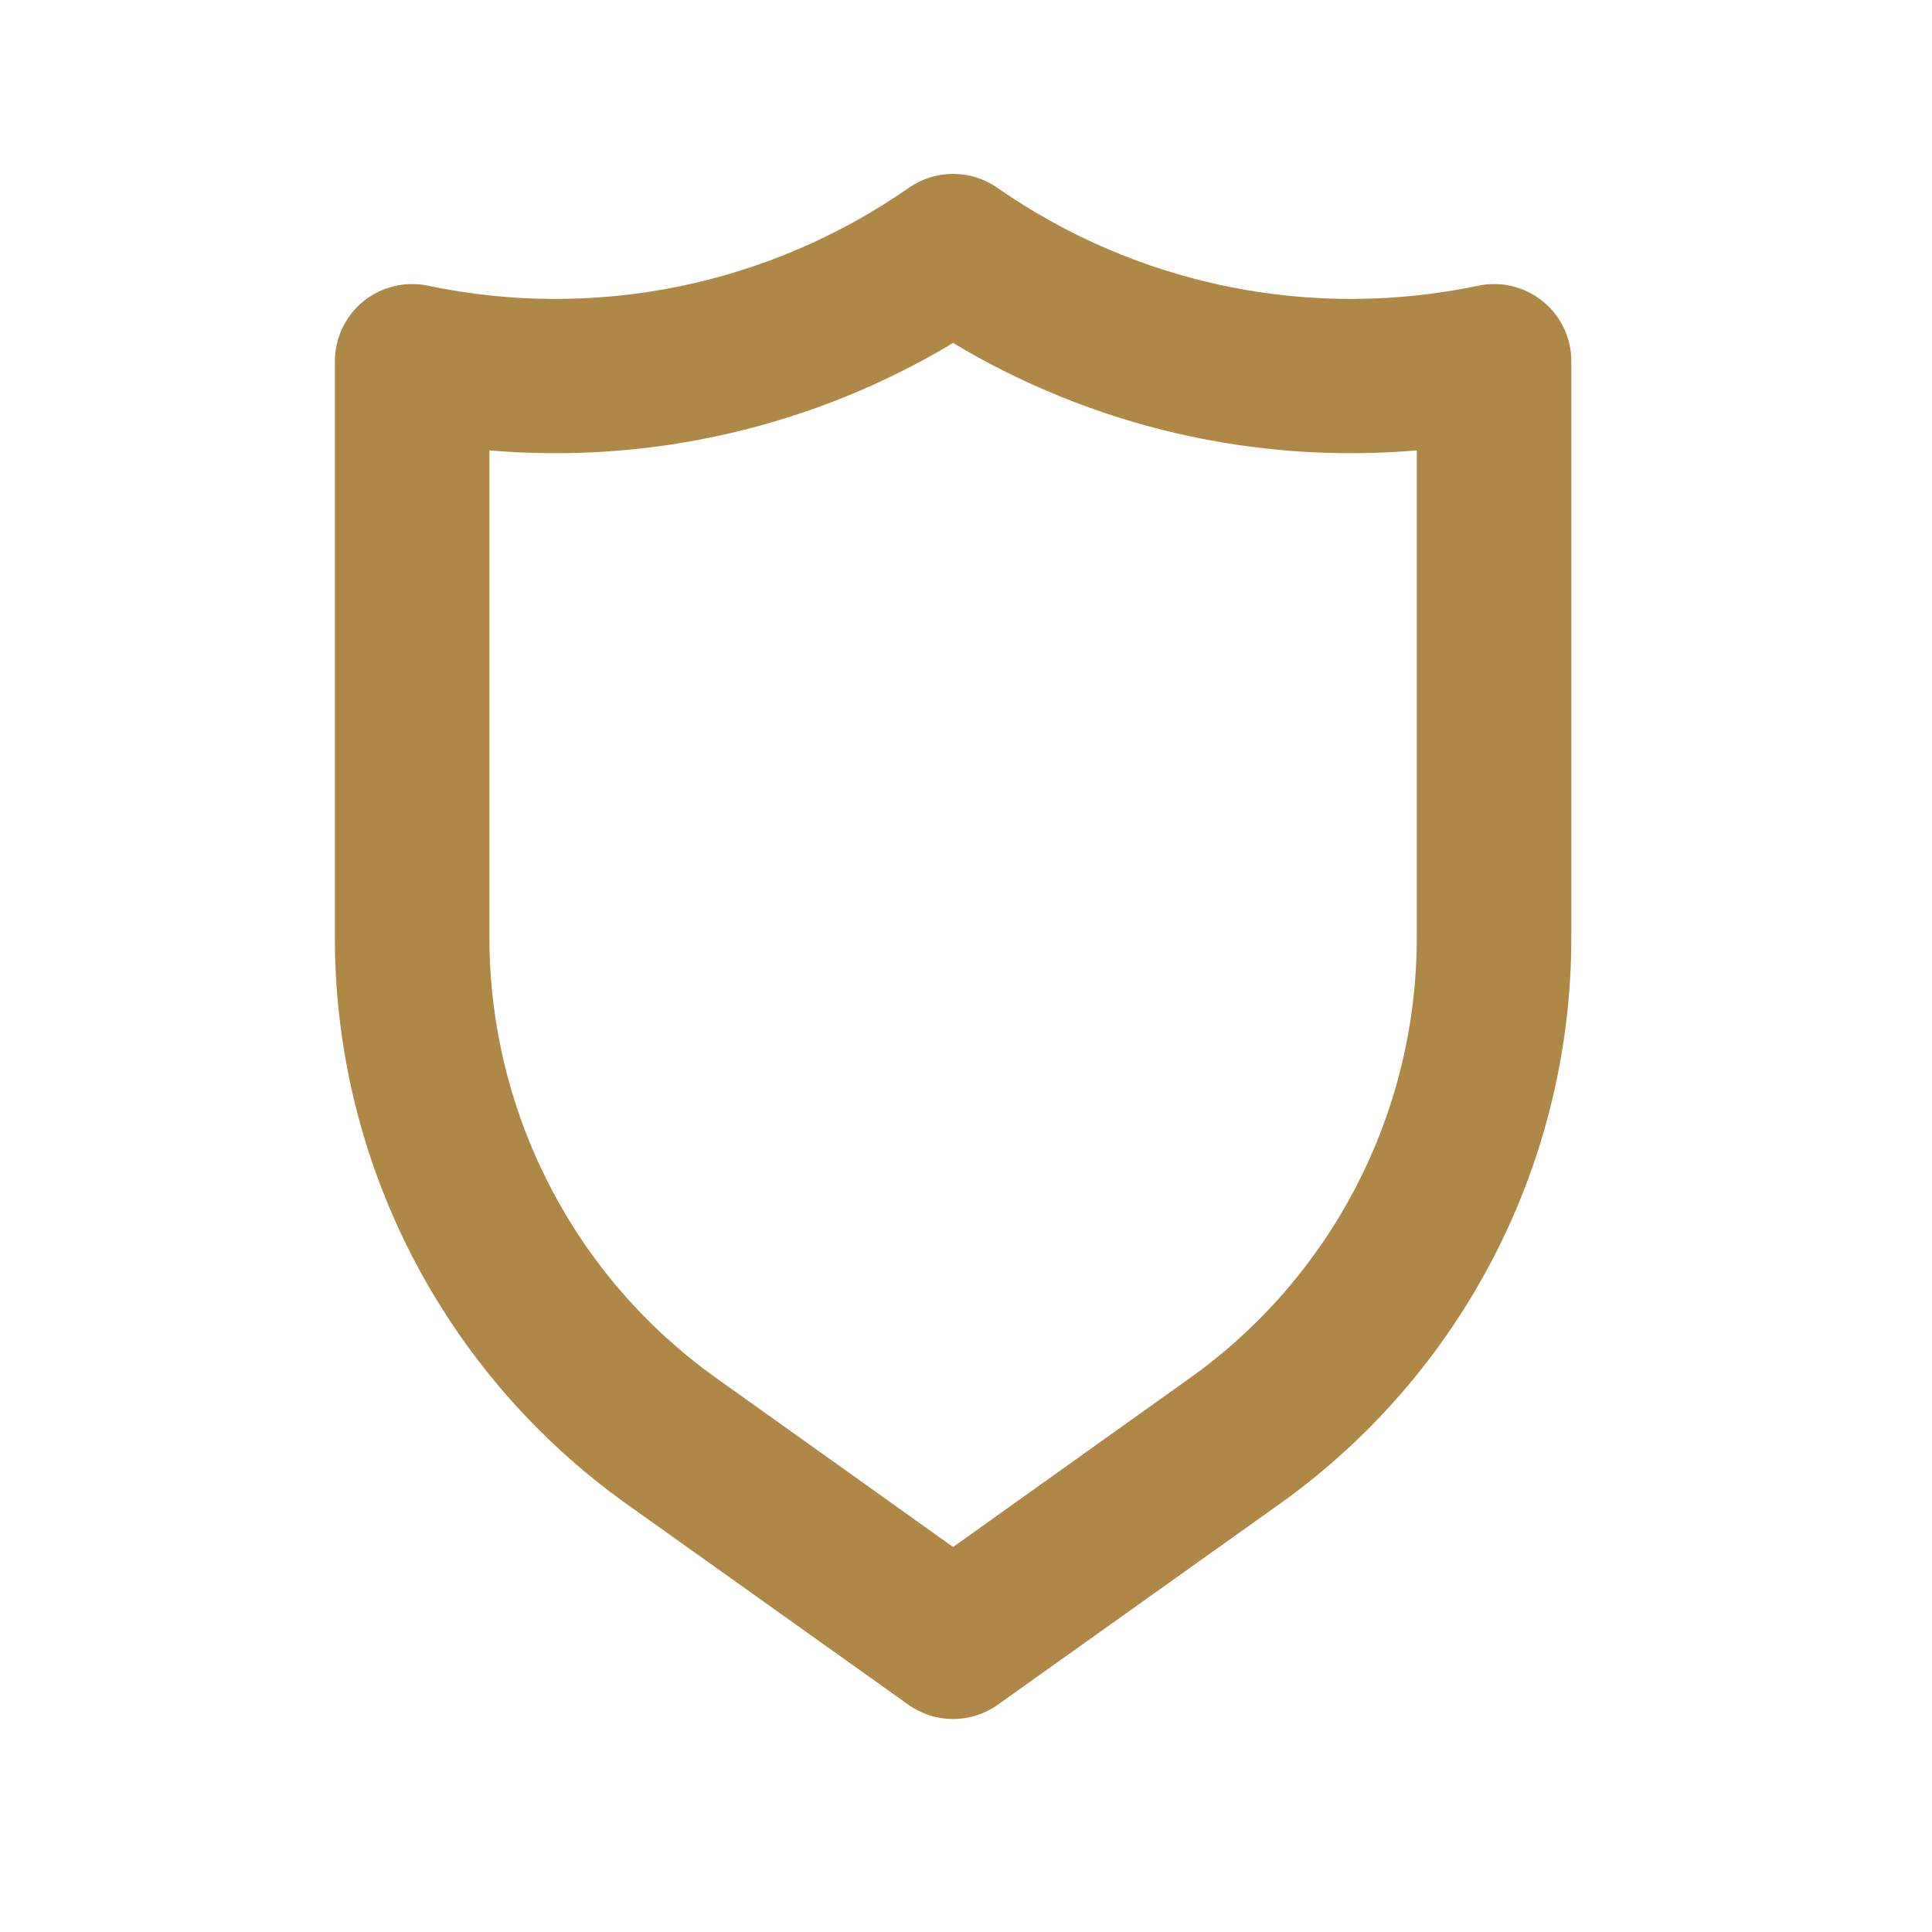 <svg width="24" height="24" viewBox="0 0 25 25" fill="none" xmlns="http://www.w3.org/2000/svg">
<path d="M19.963 3.898C19.847 3.804 19.711 3.738 19.566 3.703C19.421 3.668 19.269 3.667 19.123 3.698C18.055 3.922 16.952 3.925 15.882 3.707C14.812 3.488 13.799 3.053 12.903 2.428C12.736 2.312 12.537 2.25 12.333 2.25C12.13 2.25 11.931 2.312 11.763 2.428C10.868 3.053 9.854 3.488 8.785 3.707C7.715 3.925 6.612 3.922 5.543 3.698C5.397 3.667 5.246 3.668 5.101 3.703C4.955 3.738 4.82 3.804 4.703 3.898C4.587 3.992 4.494 4.111 4.43 4.246C4.366 4.381 4.333 4.529 4.333 4.678V12.128C4.332 13.562 4.674 14.975 5.33 16.25C5.986 17.525 6.937 18.625 8.103 19.458L11.753 22.058C11.923 22.179 12.126 22.244 12.333 22.244C12.541 22.244 12.744 22.179 12.913 22.058L16.563 19.458C17.73 18.625 18.681 17.525 19.337 16.25C19.993 14.975 20.334 13.562 20.333 12.128V4.678C20.334 4.529 20.301 4.381 20.237 4.246C20.173 4.111 20.079 3.992 19.963 3.898ZM18.333 12.128C18.334 13.243 18.069 14.342 17.559 15.333C17.049 16.325 16.31 17.18 15.403 17.828L12.333 20.018L9.263 17.828C8.356 17.18 7.617 16.325 7.108 15.333C6.598 14.342 6.333 13.243 6.333 12.128V5.828C8.43 6.008 10.529 5.521 12.333 4.438C14.137 5.521 16.237 6.008 18.333 5.828V12.128Z" fill="#AF8848"/>
</svg>
